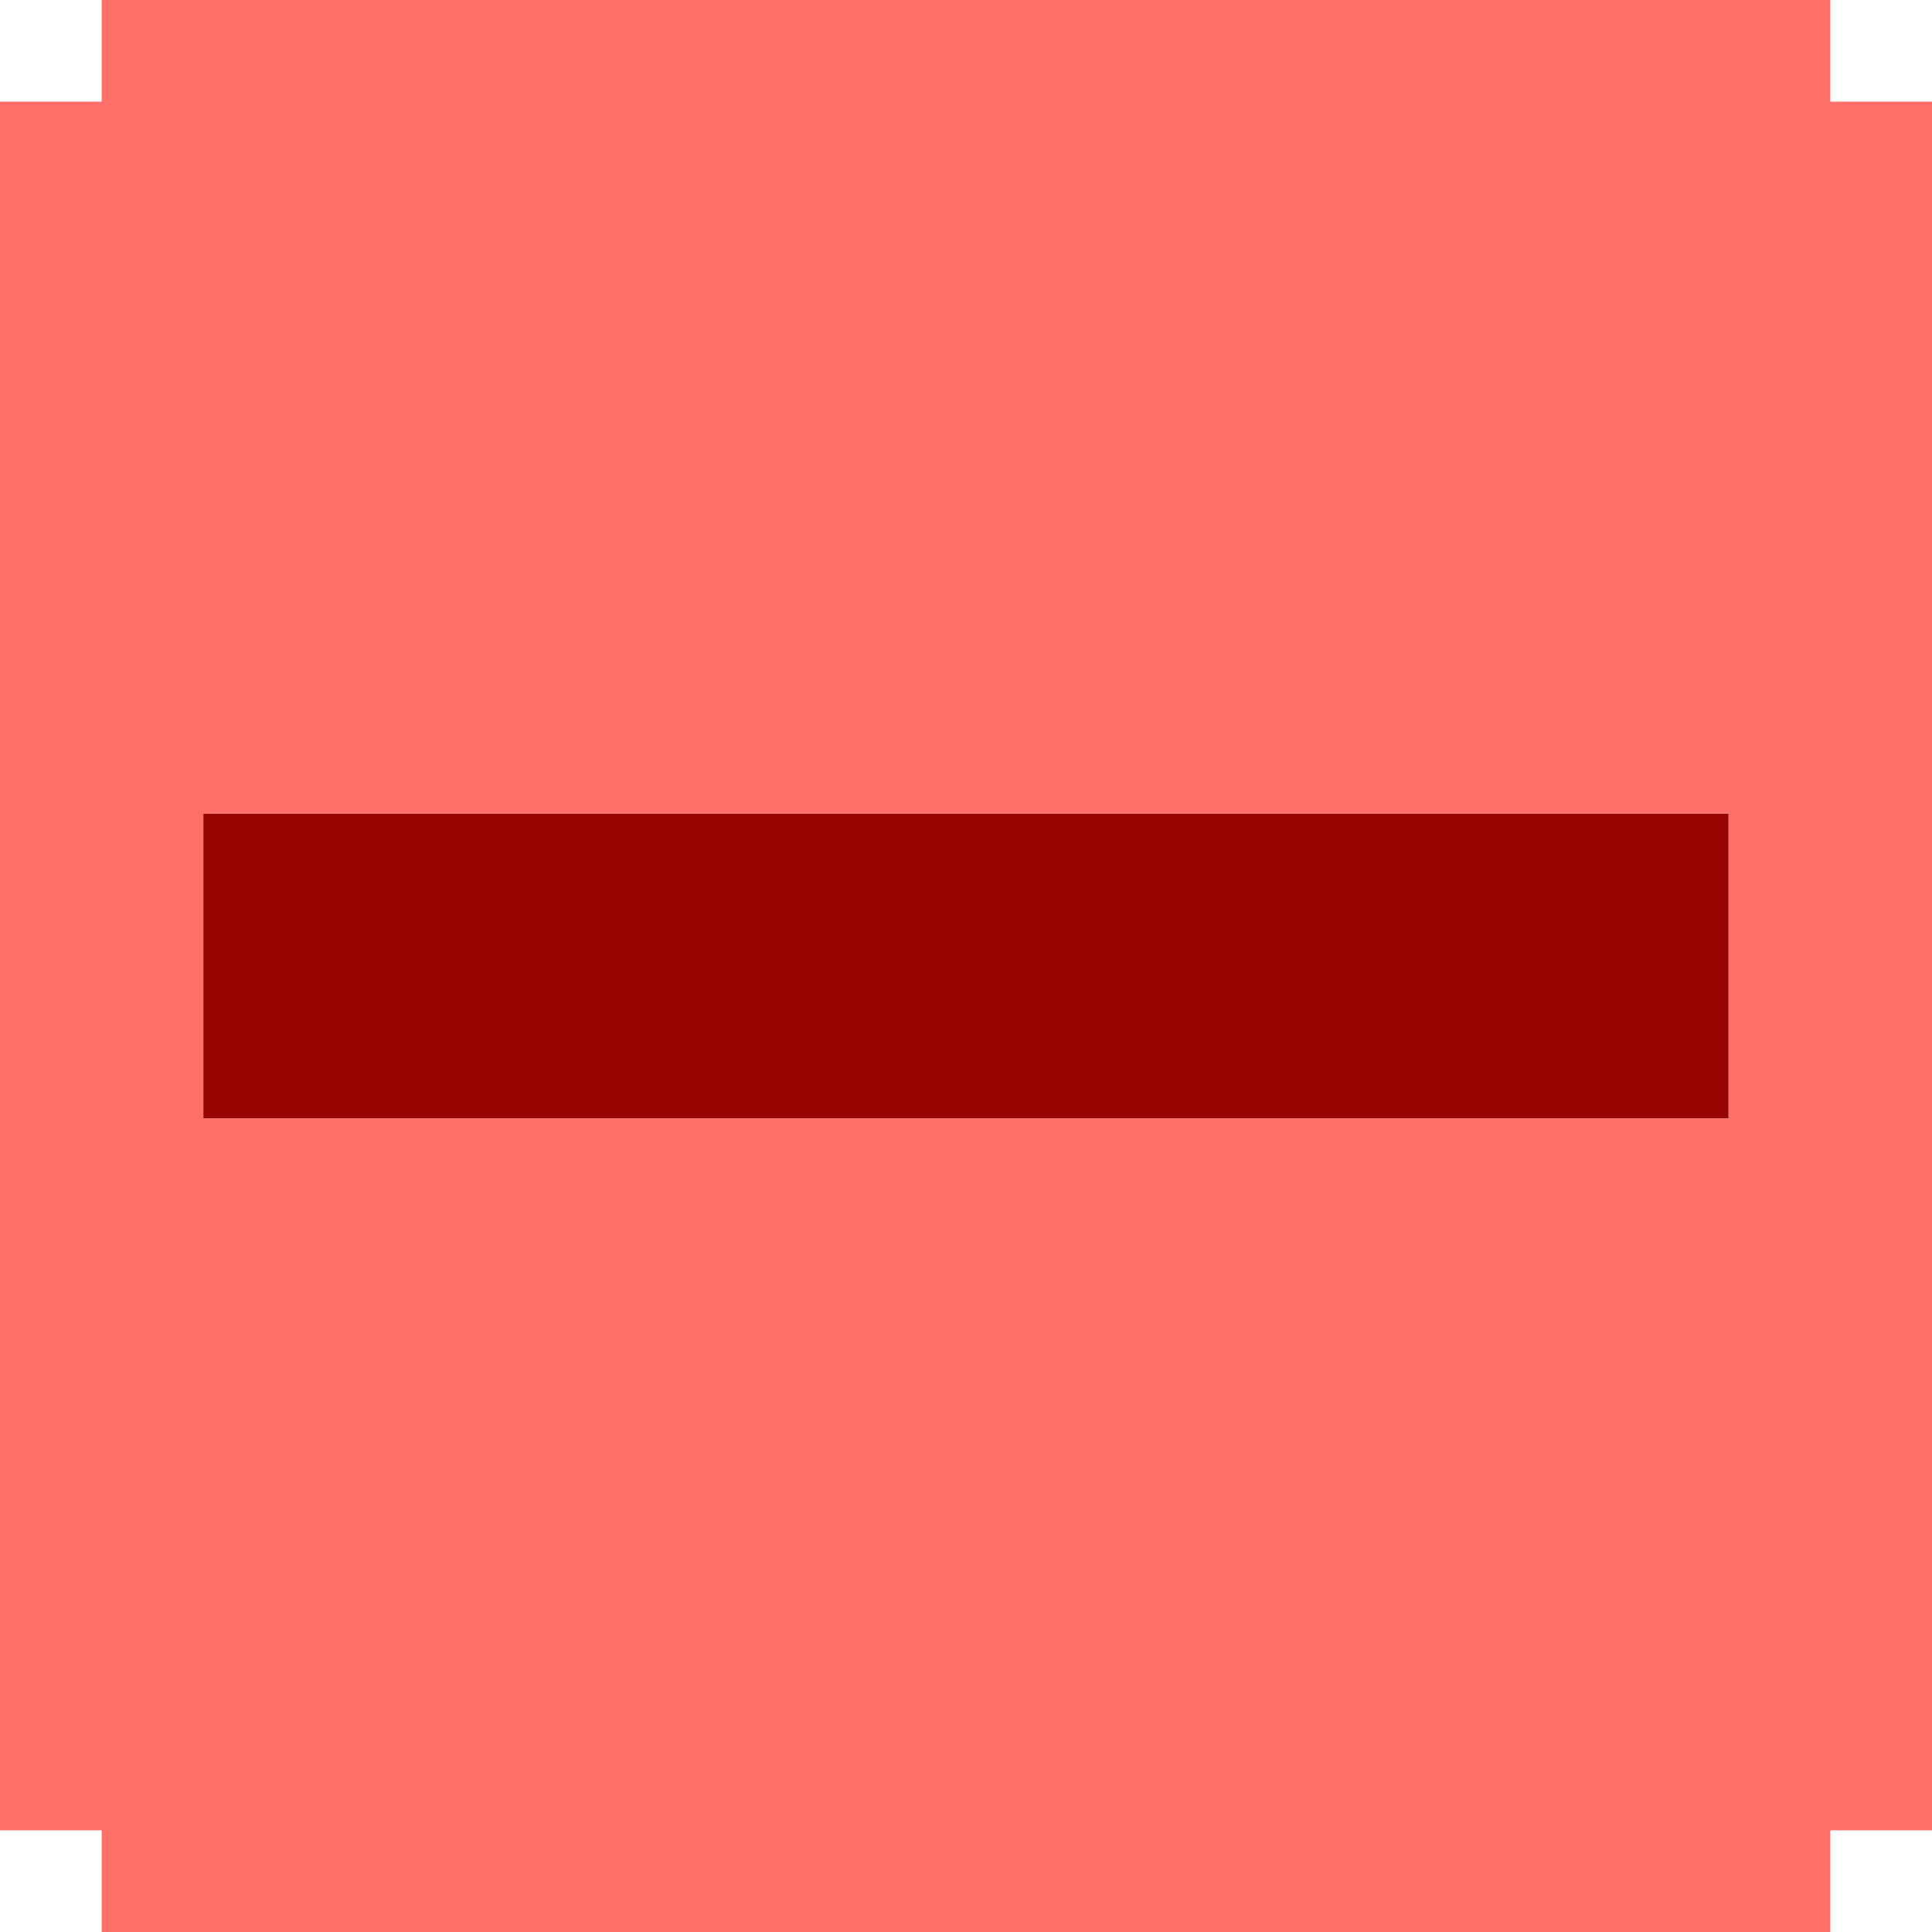 <svg id="Capa_1" data-name="Capa 1" xmlns="http://www.w3.org/2000/svg" viewBox="0 0 259.41 259.42"><defs><style>.cls-1{fill:#990500;}.cls-2{fill:#ff6f69;}</style></defs><title>redbrakepressed</title><polygon class="cls-1" points="204.8 109.23 191.14 109.23 177.49 109.23 163.84 109.23 150.18 109.23 136.53 109.23 122.88 109.23 109.22 109.23 95.57 109.23 81.92 109.23 68.26 109.23 54.61 109.23 40.96 109.23 27.3 109.23 27.3 122.88 27.3 136.54 27.3 150.19 40.96 150.19 54.61 150.19 68.26 150.19 81.92 150.19 95.57 150.19 109.22 150.19 122.88 150.19 136.53 150.19 150.18 150.19 163.84 150.19 177.49 150.19 191.14 150.19 204.8 150.19 218.45 150.19 232.1 150.19 232.1 136.54 232.1 122.88 232.1 109.23 218.45 109.23 204.8 109.23"/><path class="cls-2" d="M819.21,95.57V81.92H587.1V95.57H573.45V327.68H587.1v13.66H819.21V327.68h13.65V95.57H819.21ZM805.55,204.8v27.31H600.75V191.15h204.8V204.8Z" transform="translate(-573.45 -81.92)"/></svg>